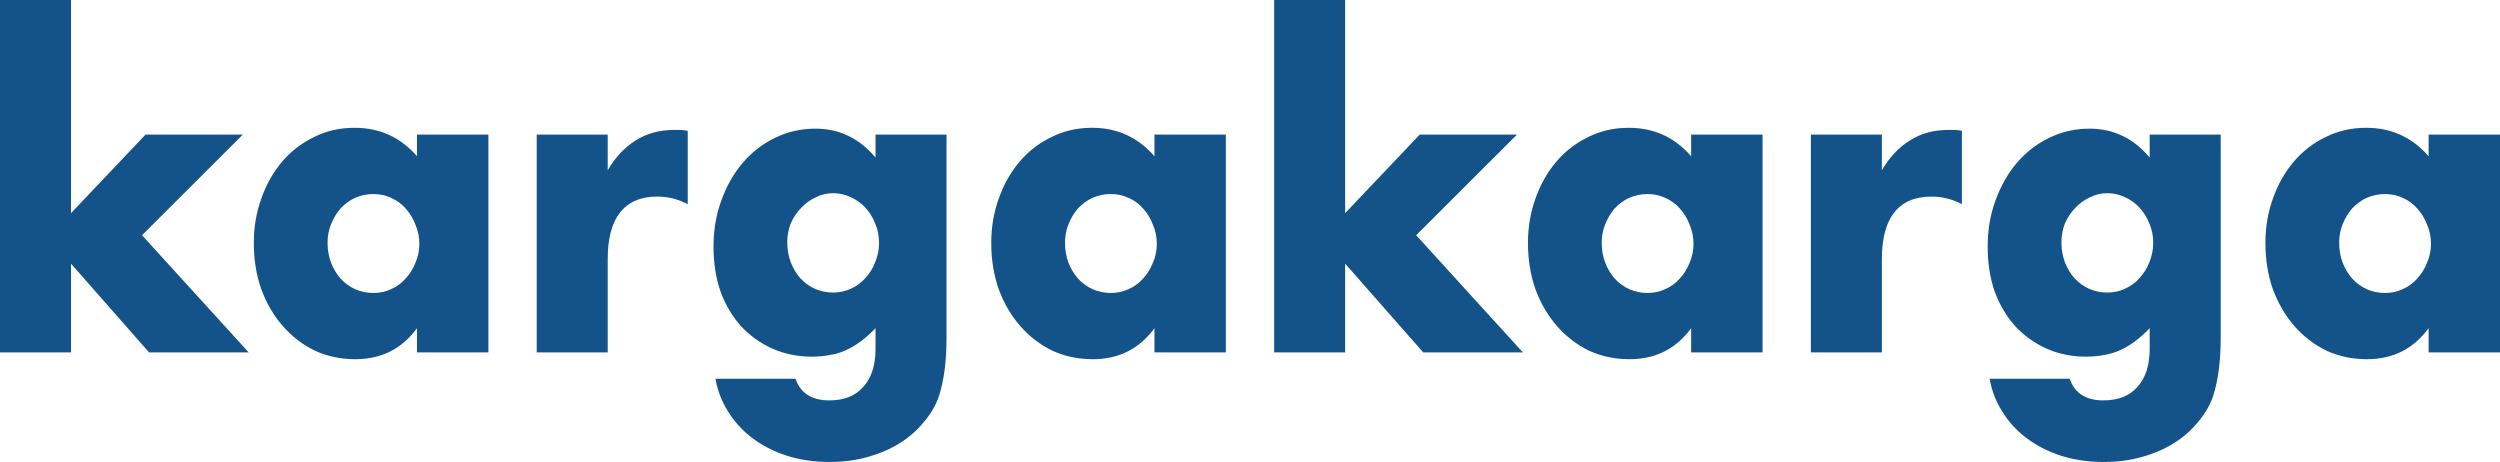 <svg width="276" height="51" viewBox="0 0 276 51" fill="none" xmlns="http://www.w3.org/2000/svg">
<path d="M7.839 0V23.531L16.067 14.859H26.808L15.678 25.969L27.457 38.906H16.457L7.839 29.109V38.906H0V0H7.839Z" fill="#145389"/>
<path d="M36.162 26.812C36.162 27.594 36.292 28.328 36.552 29.016C36.812 29.672 37.158 30.25 37.591 30.75C38.053 31.25 38.587 31.641 39.194 31.922C39.829 32.203 40.507 32.344 41.229 32.344C41.922 32.344 42.572 32.203 43.178 31.922C43.813 31.641 44.347 31.25 44.78 30.75C45.242 30.25 45.603 29.672 45.863 29.016C46.152 28.359 46.296 27.656 46.296 26.906C46.296 26.156 46.152 25.453 45.863 24.797C45.603 24.109 45.242 23.516 44.78 23.016C44.347 22.516 43.813 22.125 43.178 21.844C42.572 21.562 41.922 21.422 41.229 21.422C40.507 21.422 39.829 21.562 39.194 21.844C38.587 22.125 38.053 22.516 37.591 23.016C37.158 23.516 36.812 24.094 36.552 24.75C36.292 25.375 36.162 26.062 36.162 26.812ZM46.036 14.859H53.918V38.906H46.036V36.234C44.362 38.516 42.095 39.656 39.237 39.656C37.62 39.656 36.133 39.344 34.776 38.719C33.419 38.062 32.235 37.156 31.225 36C30.214 34.844 29.42 33.484 28.843 31.922C28.294 30.359 28.02 28.656 28.02 26.812C28.02 25.094 28.294 23.469 28.843 21.938C29.392 20.375 30.157 19.016 31.138 17.859C32.12 16.703 33.289 15.797 34.646 15.141C36.003 14.453 37.505 14.109 39.15 14.109C41.922 14.109 44.217 15.156 46.036 17.25V14.859Z" fill="#145389"/>
<path d="M59.253 14.859H67.092V18.797C67.929 17.359 68.954 16.266 70.166 15.516C71.379 14.734 72.794 14.344 74.411 14.344C74.613 14.344 74.829 14.344 75.06 14.344C75.32 14.344 75.609 14.375 75.926 14.438V22.547C74.887 21.984 73.761 21.703 72.548 21.703C70.729 21.703 69.358 22.297 68.434 23.484C67.539 24.641 67.092 26.344 67.092 28.594V38.906H59.253V14.859Z" fill="#145389"/>
<path d="M86.914 26.766C86.914 27.547 87.044 28.281 87.304 28.969C87.564 29.625 87.91 30.203 88.343 30.703C88.805 31.203 89.339 31.594 89.945 31.875C90.581 32.156 91.259 32.297 91.981 32.297C92.674 32.297 93.323 32.156 93.93 31.875C94.565 31.594 95.099 31.203 95.532 30.703C95.994 30.203 96.355 29.625 96.615 28.969C96.904 28.281 97.048 27.562 97.048 26.812C97.048 26.031 96.904 25.312 96.615 24.656C96.355 24 95.994 23.422 95.532 22.922C95.07 22.422 94.522 22.031 93.886 21.75C93.28 21.469 92.645 21.328 91.981 21.328C91.288 21.328 90.638 21.484 90.032 21.797C89.426 22.078 88.892 22.469 88.43 22.969C87.968 23.438 87.592 24 87.304 24.656C87.044 25.312 86.914 26.016 86.914 26.766ZM104.497 14.859V37.266C104.497 38.609 104.425 39.812 104.28 40.875C104.136 41.938 103.934 42.875 103.674 43.688C103.328 44.719 102.779 45.672 102.028 46.547C101.307 47.453 100.426 48.234 99.387 48.891C98.347 49.547 97.163 50.062 95.835 50.438C94.536 50.812 93.121 51 91.591 51C89.859 51 88.271 50.766 86.827 50.297C85.384 49.828 84.113 49.172 83.016 48.328C81.948 47.516 81.067 46.547 80.374 45.422C79.681 44.328 79.219 43.125 78.989 41.812H87.823C88.372 43.406 89.613 44.203 91.548 44.203C93.194 44.203 94.45 43.703 95.316 42.703C96.211 41.703 96.658 40.312 96.658 38.531V36.234C96.081 36.828 95.518 37.328 94.969 37.734C94.45 38.109 93.915 38.422 93.367 38.672C92.818 38.922 92.241 39.094 91.635 39.188C91.028 39.312 90.364 39.375 89.642 39.375C88.054 39.375 86.596 39.078 85.268 38.484C83.94 37.891 82.785 37.062 81.803 36C80.851 34.938 80.1 33.672 79.552 32.203C79.032 30.703 78.772 29.047 78.772 27.234C78.772 25.391 79.061 23.688 79.638 22.125C80.216 20.531 80.995 19.156 81.977 18C82.987 16.812 84.171 15.891 85.528 15.234C86.914 14.547 88.415 14.203 90.032 14.203C92.659 14.203 94.868 15.266 96.658 17.391V14.859H104.497Z" fill="#145389"/>
<path d="M117.576 26.812C117.576 27.594 117.706 28.328 117.966 29.016C118.226 29.672 118.573 30.25 119.006 30.75C119.468 31.25 120.002 31.641 120.608 31.922C121.243 32.203 121.922 32.344 122.644 32.344C123.336 32.344 123.986 32.203 124.592 31.922C125.228 31.641 125.762 31.25 126.195 30.75C126.657 30.25 127.018 29.672 127.277 29.016C127.566 28.359 127.711 27.656 127.711 26.906C127.711 26.156 127.566 25.453 127.277 24.797C127.018 24.109 126.657 23.516 126.195 23.016C125.762 22.516 125.228 22.125 124.592 21.844C123.986 21.562 123.336 21.422 122.644 21.422C121.922 21.422 121.243 21.562 120.608 21.844C120.002 22.125 119.468 22.516 119.006 23.016C118.573 23.516 118.226 24.094 117.966 24.75C117.706 25.375 117.576 26.062 117.576 26.812ZM127.451 14.859H135.333V38.906H127.451V36.234C125.776 38.516 123.51 39.656 120.651 39.656C119.034 39.656 117.548 39.344 116.191 38.719C114.834 38.062 113.65 37.156 112.639 36C111.629 34.844 110.835 33.484 110.257 31.922C109.709 30.359 109.434 28.656 109.434 26.812C109.434 25.094 109.709 23.469 110.257 21.938C110.806 20.375 111.571 19.016 112.553 17.859C113.534 16.703 114.704 15.797 116.061 15.141C117.418 14.453 118.919 14.109 120.565 14.109C123.336 14.109 125.632 15.156 127.451 17.25V14.859Z" fill="#145389"/>
<path d="M148.506 0V23.531L156.735 14.859H167.475L156.345 25.969L168.125 38.906H157.124L148.506 29.109V38.906H140.667V0H148.506Z" fill="#145389"/>
<path d="M176.829 26.812C176.829 27.594 176.959 28.328 177.219 29.016C177.479 29.672 177.825 30.25 178.258 30.75C178.72 31.25 179.254 31.641 179.861 31.922C180.496 32.203 181.174 32.344 181.896 32.344C182.589 32.344 183.239 32.203 183.845 31.922C184.48 31.641 185.014 31.25 185.448 30.75C185.909 30.25 186.27 29.672 186.53 29.016C186.819 28.359 186.963 27.656 186.963 26.906C186.963 26.156 186.819 25.453 186.53 24.797C186.27 24.109 185.909 23.516 185.448 23.016C185.014 22.516 184.48 22.125 183.845 21.844C183.239 21.562 182.589 21.422 181.896 21.422C181.174 21.422 180.496 21.562 179.861 21.844C179.254 22.125 178.72 22.516 178.258 23.016C177.825 23.516 177.479 24.094 177.219 24.75C176.959 25.375 176.829 26.062 176.829 26.812ZM186.703 14.859H194.586V38.906H186.703V36.234C185.029 38.516 182.762 39.656 179.904 39.656C178.287 39.656 176.8 39.344 175.443 38.719C174.086 38.062 172.903 37.156 171.892 36C170.882 34.844 170.088 33.484 169.51 31.922C168.962 30.359 168.687 28.656 168.687 26.812C168.687 25.094 168.962 23.469 169.51 21.938C170.059 20.375 170.824 19.016 171.805 17.859C172.787 16.703 173.956 15.797 175.313 15.141C176.67 14.453 178.172 14.109 179.817 14.109C182.589 14.109 184.885 15.156 186.703 17.25V14.859Z" fill="#145389"/>
<path d="M199.92 14.859H207.759V18.797C208.596 17.359 209.621 16.266 210.834 15.516C212.046 14.734 213.461 14.344 215.078 14.344C215.28 14.344 215.496 14.344 215.727 14.344C215.987 14.344 216.276 14.375 216.594 14.438V22.547C215.554 21.984 214.428 21.703 213.216 21.703C211.397 21.703 210.025 22.297 209.101 23.484C208.206 24.641 207.759 26.344 207.759 28.594V38.906H199.92V14.859Z" fill="#145389"/>
<path d="M227.581 26.766C227.581 27.547 227.711 28.281 227.971 28.969C228.231 29.625 228.577 30.203 229.01 30.703C229.472 31.203 230.006 31.594 230.613 31.875C231.248 32.156 231.926 32.297 232.648 32.297C233.341 32.297 233.991 32.156 234.597 31.875C235.232 31.594 235.766 31.203 236.199 30.703C236.661 30.203 237.022 29.625 237.282 28.969C237.571 28.281 237.715 27.562 237.715 26.812C237.715 26.031 237.571 25.312 237.282 24.656C237.022 24 236.661 23.422 236.199 22.922C235.737 22.422 235.189 22.031 234.554 21.75C233.947 21.469 233.312 21.328 232.648 21.328C231.955 21.328 231.306 21.484 230.699 21.797C230.093 22.078 229.559 22.469 229.097 22.969C228.635 23.438 228.26 24 227.971 24.656C227.711 25.312 227.581 26.016 227.581 26.766ZM245.164 14.859V37.266C245.164 38.609 245.092 39.812 244.948 40.875C244.803 41.938 244.601 42.875 244.341 43.688C243.995 44.719 243.446 45.672 242.696 46.547C241.974 47.453 241.093 48.234 240.054 48.891C239.014 49.547 237.831 50.062 236.503 50.438C235.203 50.812 233.789 51 232.258 51C230.526 51 228.938 50.766 227.494 50.297C226.051 49.828 224.78 49.172 223.683 48.328C222.615 47.516 221.734 46.547 221.042 45.422C220.349 44.328 219.887 43.125 219.656 41.812H228.491C229.039 43.406 230.281 44.203 232.215 44.203C233.861 44.203 235.117 43.703 235.983 42.703C236.878 41.703 237.325 40.312 237.325 38.531V36.234C236.748 36.828 236.185 37.328 235.636 37.734C235.117 38.109 234.583 38.422 234.034 38.672C233.485 38.922 232.908 39.094 232.302 39.188C231.695 39.312 231.031 39.375 230.309 39.375C228.721 39.375 227.263 39.078 225.935 38.484C224.607 37.891 223.452 37.062 222.471 36C221.518 34.938 220.767 33.672 220.219 32.203C219.699 30.703 219.439 29.047 219.439 27.234C219.439 25.391 219.728 23.688 220.305 22.125C220.883 20.531 221.662 19.156 222.644 18C223.654 16.812 224.838 15.891 226.195 15.234C227.581 14.547 229.082 14.203 230.699 14.203C233.327 14.203 235.535 15.266 237.325 17.391V14.859H245.164Z" fill="#145389"/>
<path d="M258.244 26.812C258.244 27.594 258.374 28.328 258.633 29.016C258.893 29.672 259.24 30.25 259.673 30.75C260.135 31.25 260.669 31.641 261.275 31.922C261.91 32.203 262.589 32.344 263.311 32.344C264.004 32.344 264.653 32.203 265.26 31.922C265.895 31.641 266.429 31.25 266.862 30.75C267.324 30.25 267.685 29.672 267.945 29.016C268.233 28.359 268.378 27.656 268.378 26.906C268.378 26.156 268.233 25.453 267.945 24.797C267.685 24.109 267.324 23.516 266.862 23.016C266.429 22.516 265.895 22.125 265.26 21.844C264.653 21.562 264.004 21.422 263.311 21.422C262.589 21.422 261.91 21.562 261.275 21.844C260.669 22.125 260.135 22.516 259.673 23.016C259.24 23.516 258.893 24.094 258.633 24.75C258.374 25.375 258.244 26.062 258.244 26.812ZM268.118 14.859H276V38.906H268.118V36.234C266.443 38.516 264.177 39.656 261.318 39.656C259.702 39.656 258.215 39.344 256.858 38.719C255.501 38.062 254.317 37.156 253.306 36C252.296 34.844 251.502 33.484 250.925 31.922C250.376 30.359 250.102 28.656 250.102 26.812C250.102 25.094 250.376 23.469 250.925 21.938C251.473 20.375 252.238 19.016 253.22 17.859C254.202 16.703 255.371 15.797 256.728 15.141C258.085 14.453 259.586 14.109 261.232 14.109C264.004 14.109 266.299 15.156 268.118 17.25V14.859Z" fill="#145389"/>
</svg>
